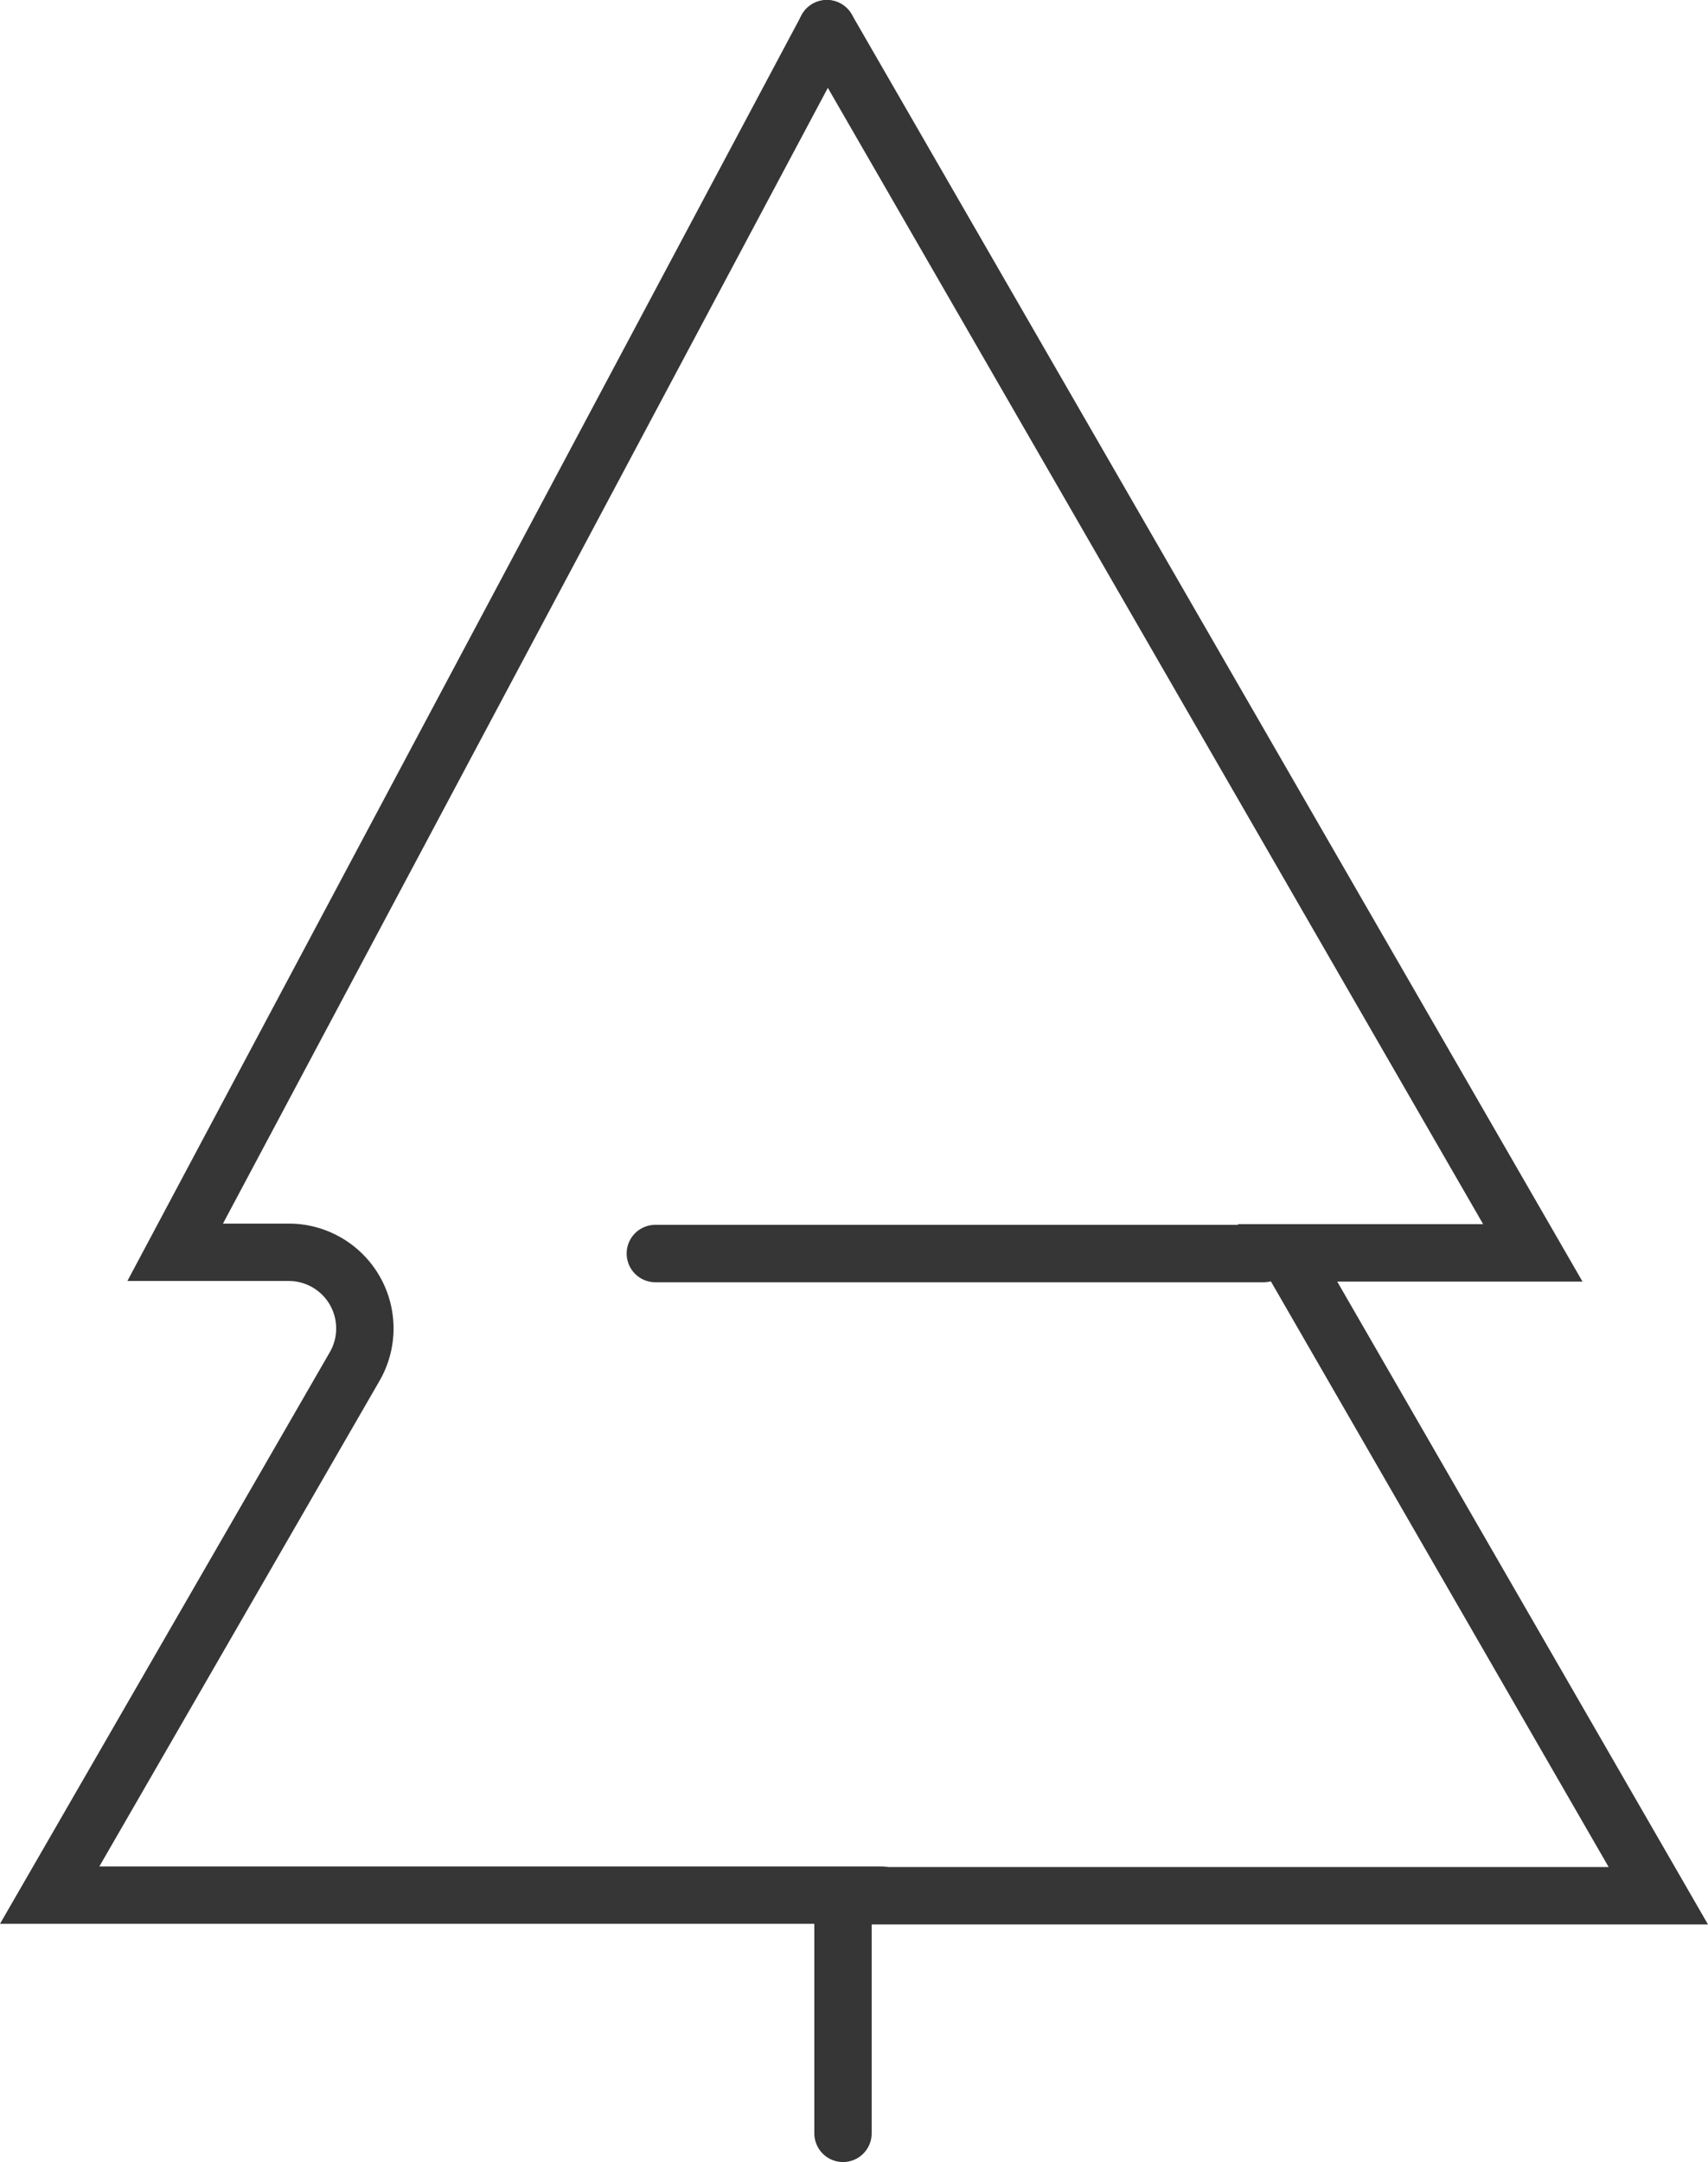 <?xml version="1.0" encoding="UTF-8" standalone="no"?>
<svg
   width="35.724"
   height="45.199"
   viewBox="0 0 35.724 45.199"
   version="1.1"
   id="svg8"
   xmlns="http://www.w3.org/2000/svg"
   xmlns:svg="http://www.w3.org/2000/svg">
  <defs
     id="defs12" />
  <g
     stroke="#363636"
     stroke-width="1.2"
     fill="none"
     fill-rule="evenodd"
     stroke-linecap="round"
     id="g6"
     transform="translate(-0.961,-0.27)">
    <path
       d="M 27.39,26.476 H 14.668 M 18.255,0.87 4.625,26.45 h 2.37 a 1.592,1.592 0 0 1 1.38,2.395 L 2,39.889 h 17.392"
       id="path2"
       clip-path="none" />
    <path
       d="m 18.255,39.902 h 17.391 l -7.755,-13.44 h 5.13 L 18.255,0.87 m 0.338,39.032 v 4.967"
       id="path4"
       clip-path="none" />
  </g>
</svg>

